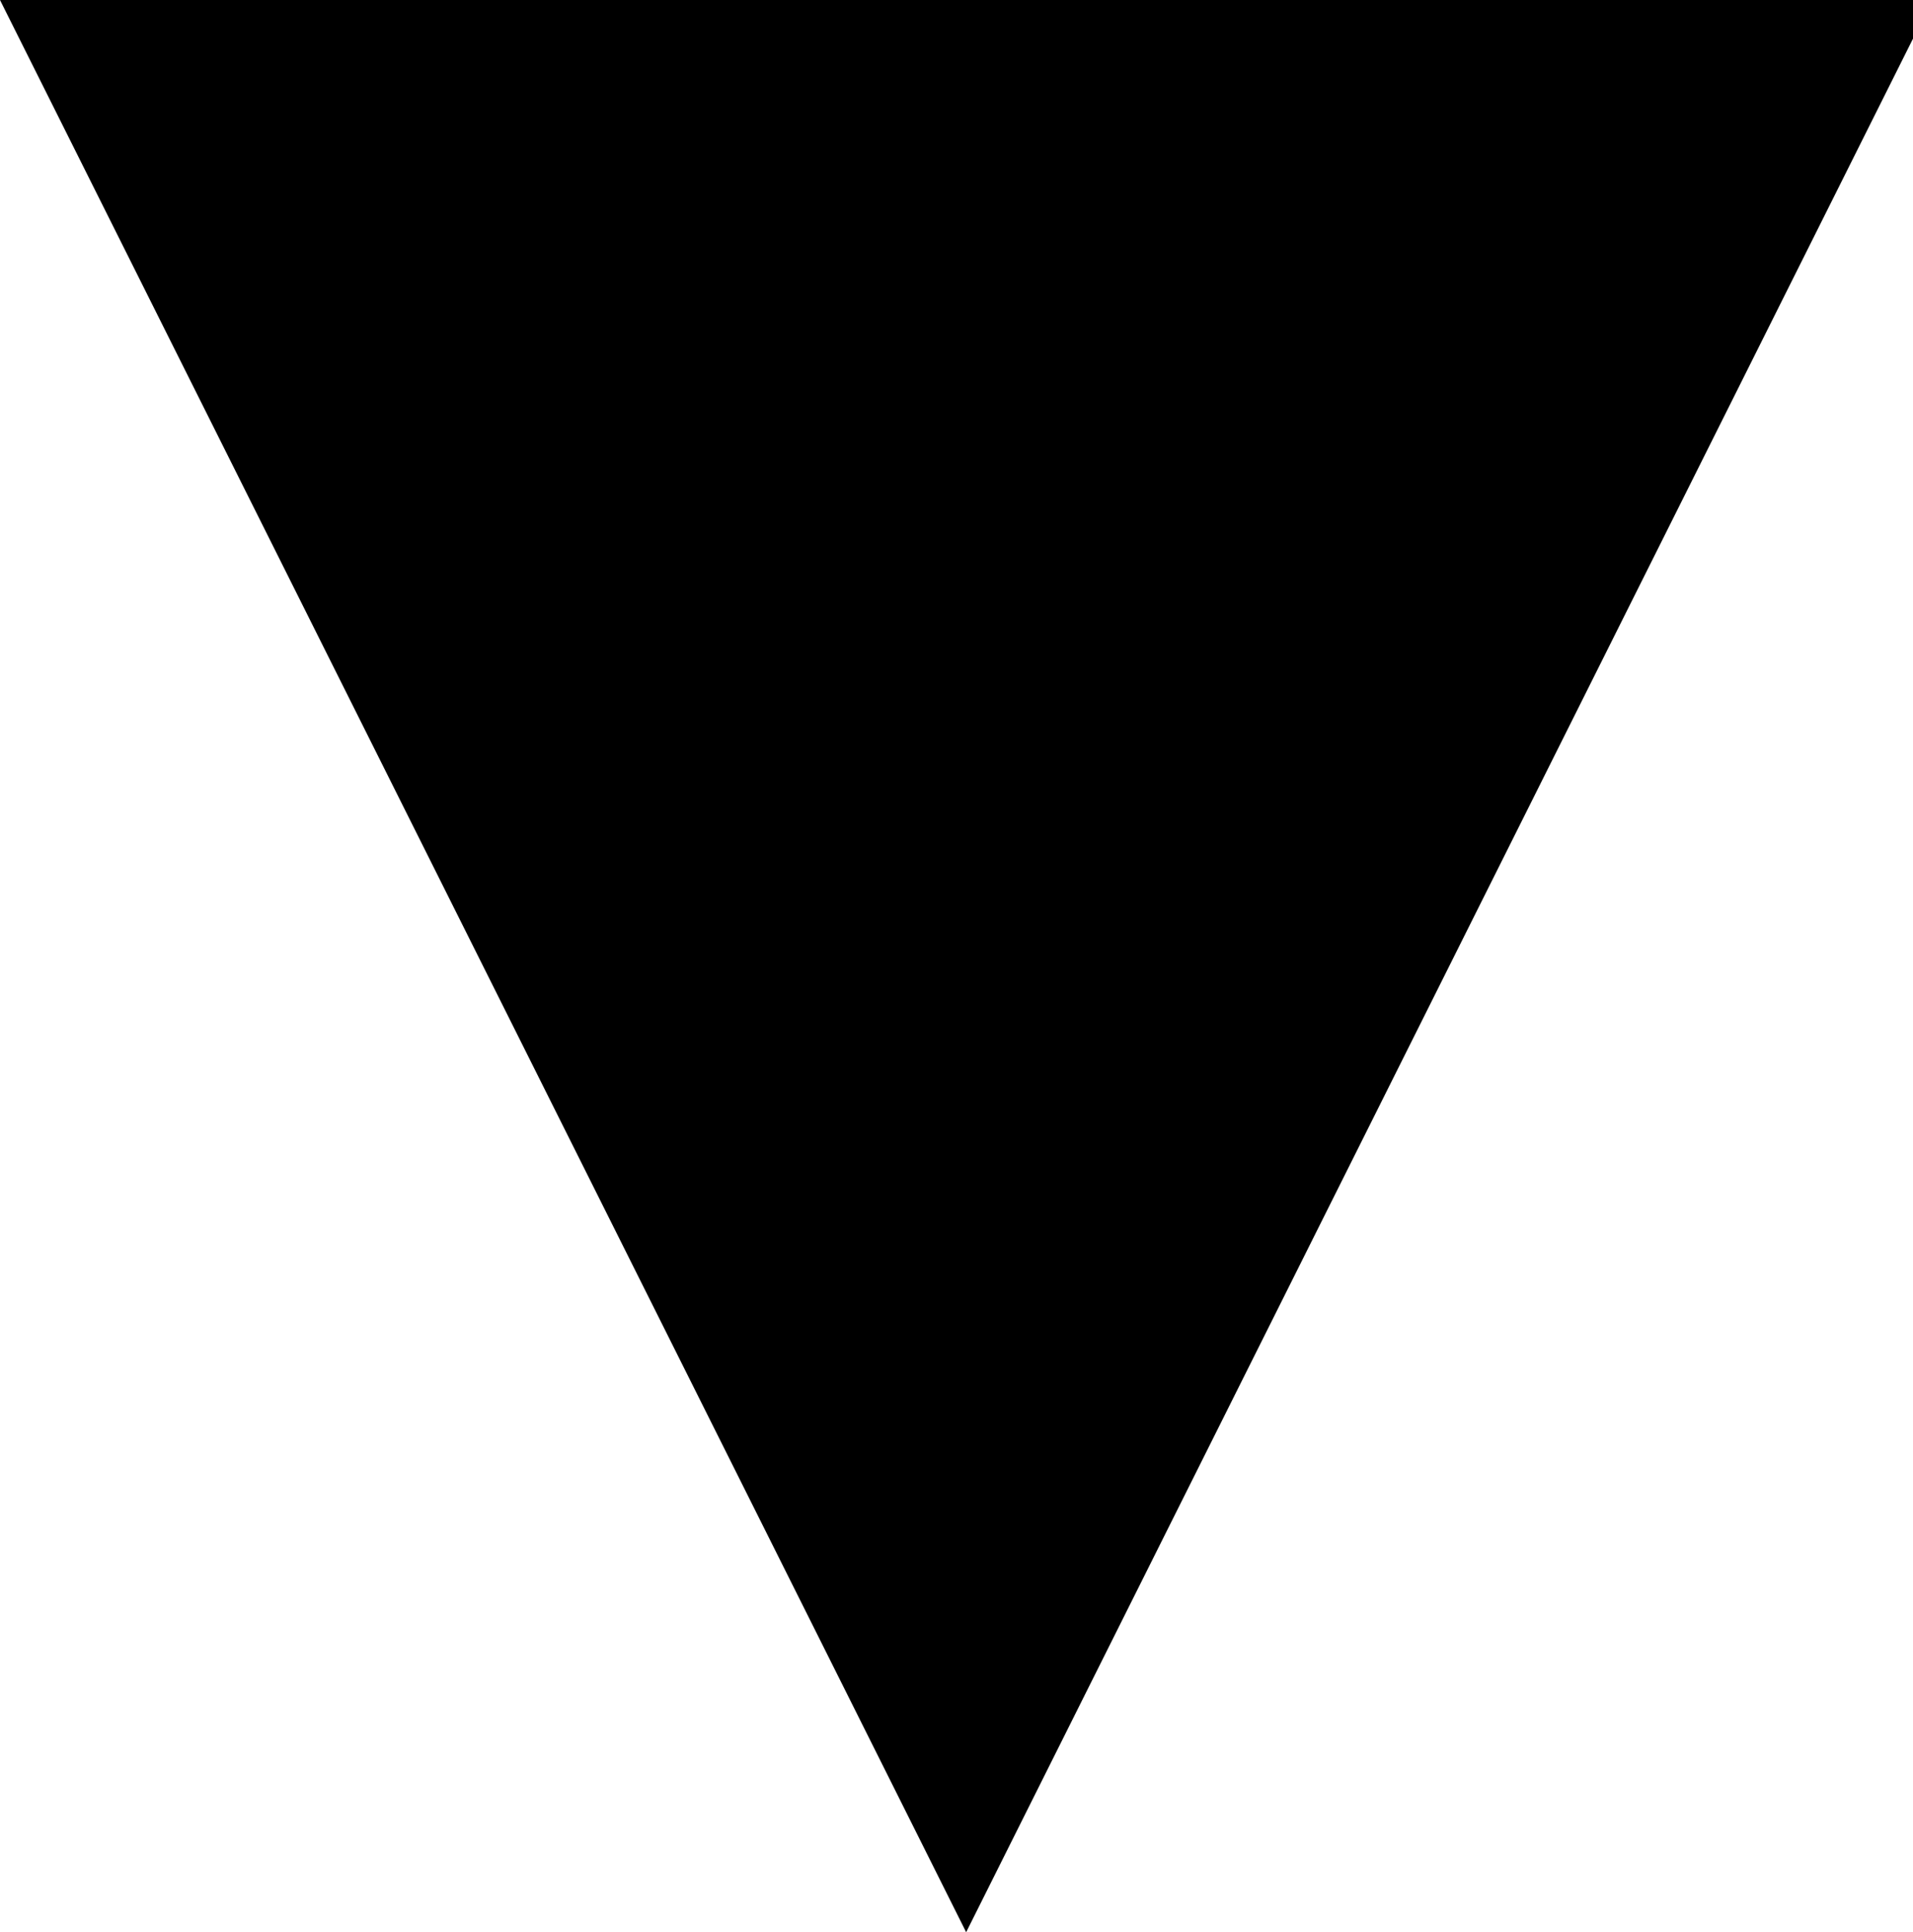 <svg xmlns="http://www.w3.org/2000/svg" width="100%" height="100" class="separator separator-bottom" preserveAspectRatio="none" version="1.1" viewBox="0 0 99 100"><path d="M0 0 L100 0 L50 100 Z"/></svg>